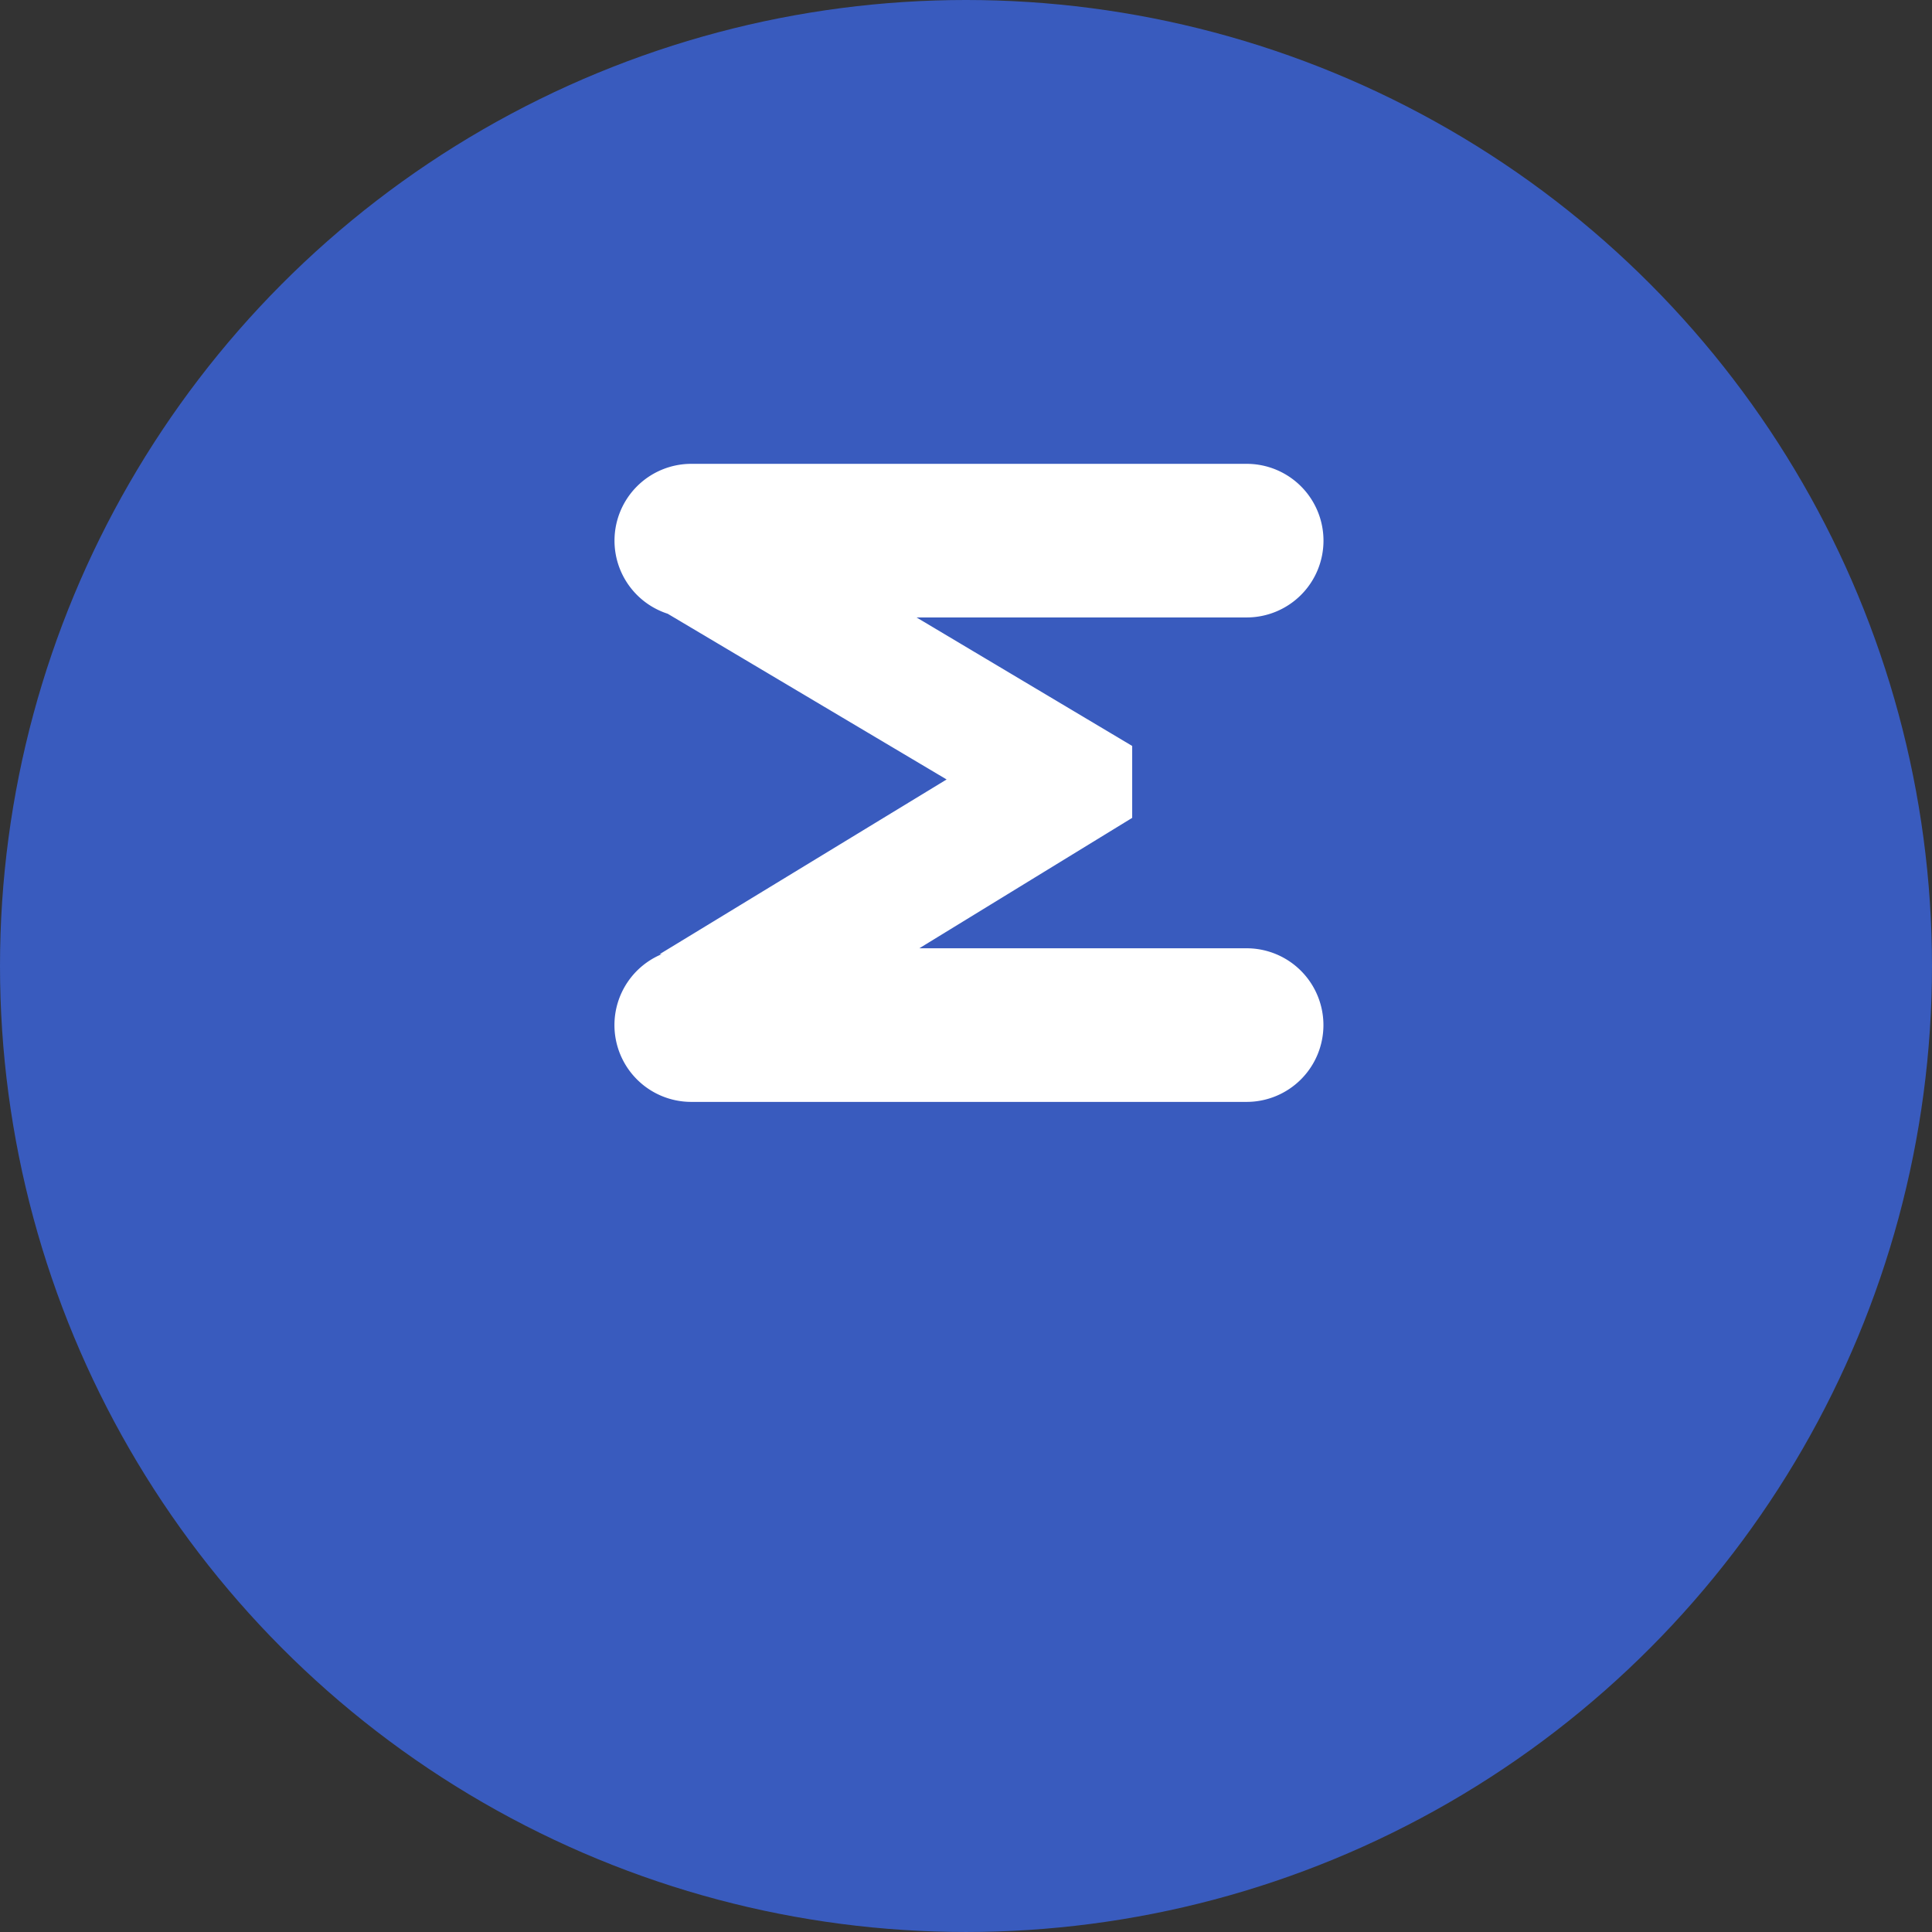 <svg xmlns="http://www.w3.org/2000/svg" width="163.503" height="163.503" viewBox="0 0 163.503 163.503">
  <rect x="0" y="0" width="163.503" height="163.503" fill="#333333" stroke="none"/>
  <g id="Group_882" data-name="Group 882" transform="translate(-1325 -1498.748)">
    <g id="Group_868" data-name="Group 868" transform="translate(0 779)">
      <g id="Group_867" data-name="Group 867">
        <circle id="Ellipse_140" data-name="Ellipse 140" cx="81.751" cy="81.751" r="81.751" transform="translate(1325 719.748)" fill="#395bbe"/>      
        <path id="Union_62" data-name="Union 62" d="M-8596.5-1826a6.5,6.5,0,0,1-6.5-6.5,6.5,6.5,0,0,1,4-6h-.177l24.287-14.787-23.605-14.025a6.5,6.5,0,0,1-4.5-6.186,6.5,6.5,0,0,1,6.5-6.5h47a6.5,6.5,0,0,1,6.5,6.5,6.5,6.5,0,0,1-6.5,6.5h-27.939l18.25,10.875v6.086L-8577.2-1839h27.7a6.5,6.5,0,0,1,6.5,6.5,6.5,6.5,0,0,1-6.5,6.5Z" transform="translate(9980 2639)" fill="#fff"/>
      </g>
    </g>
  </g>
</svg>
